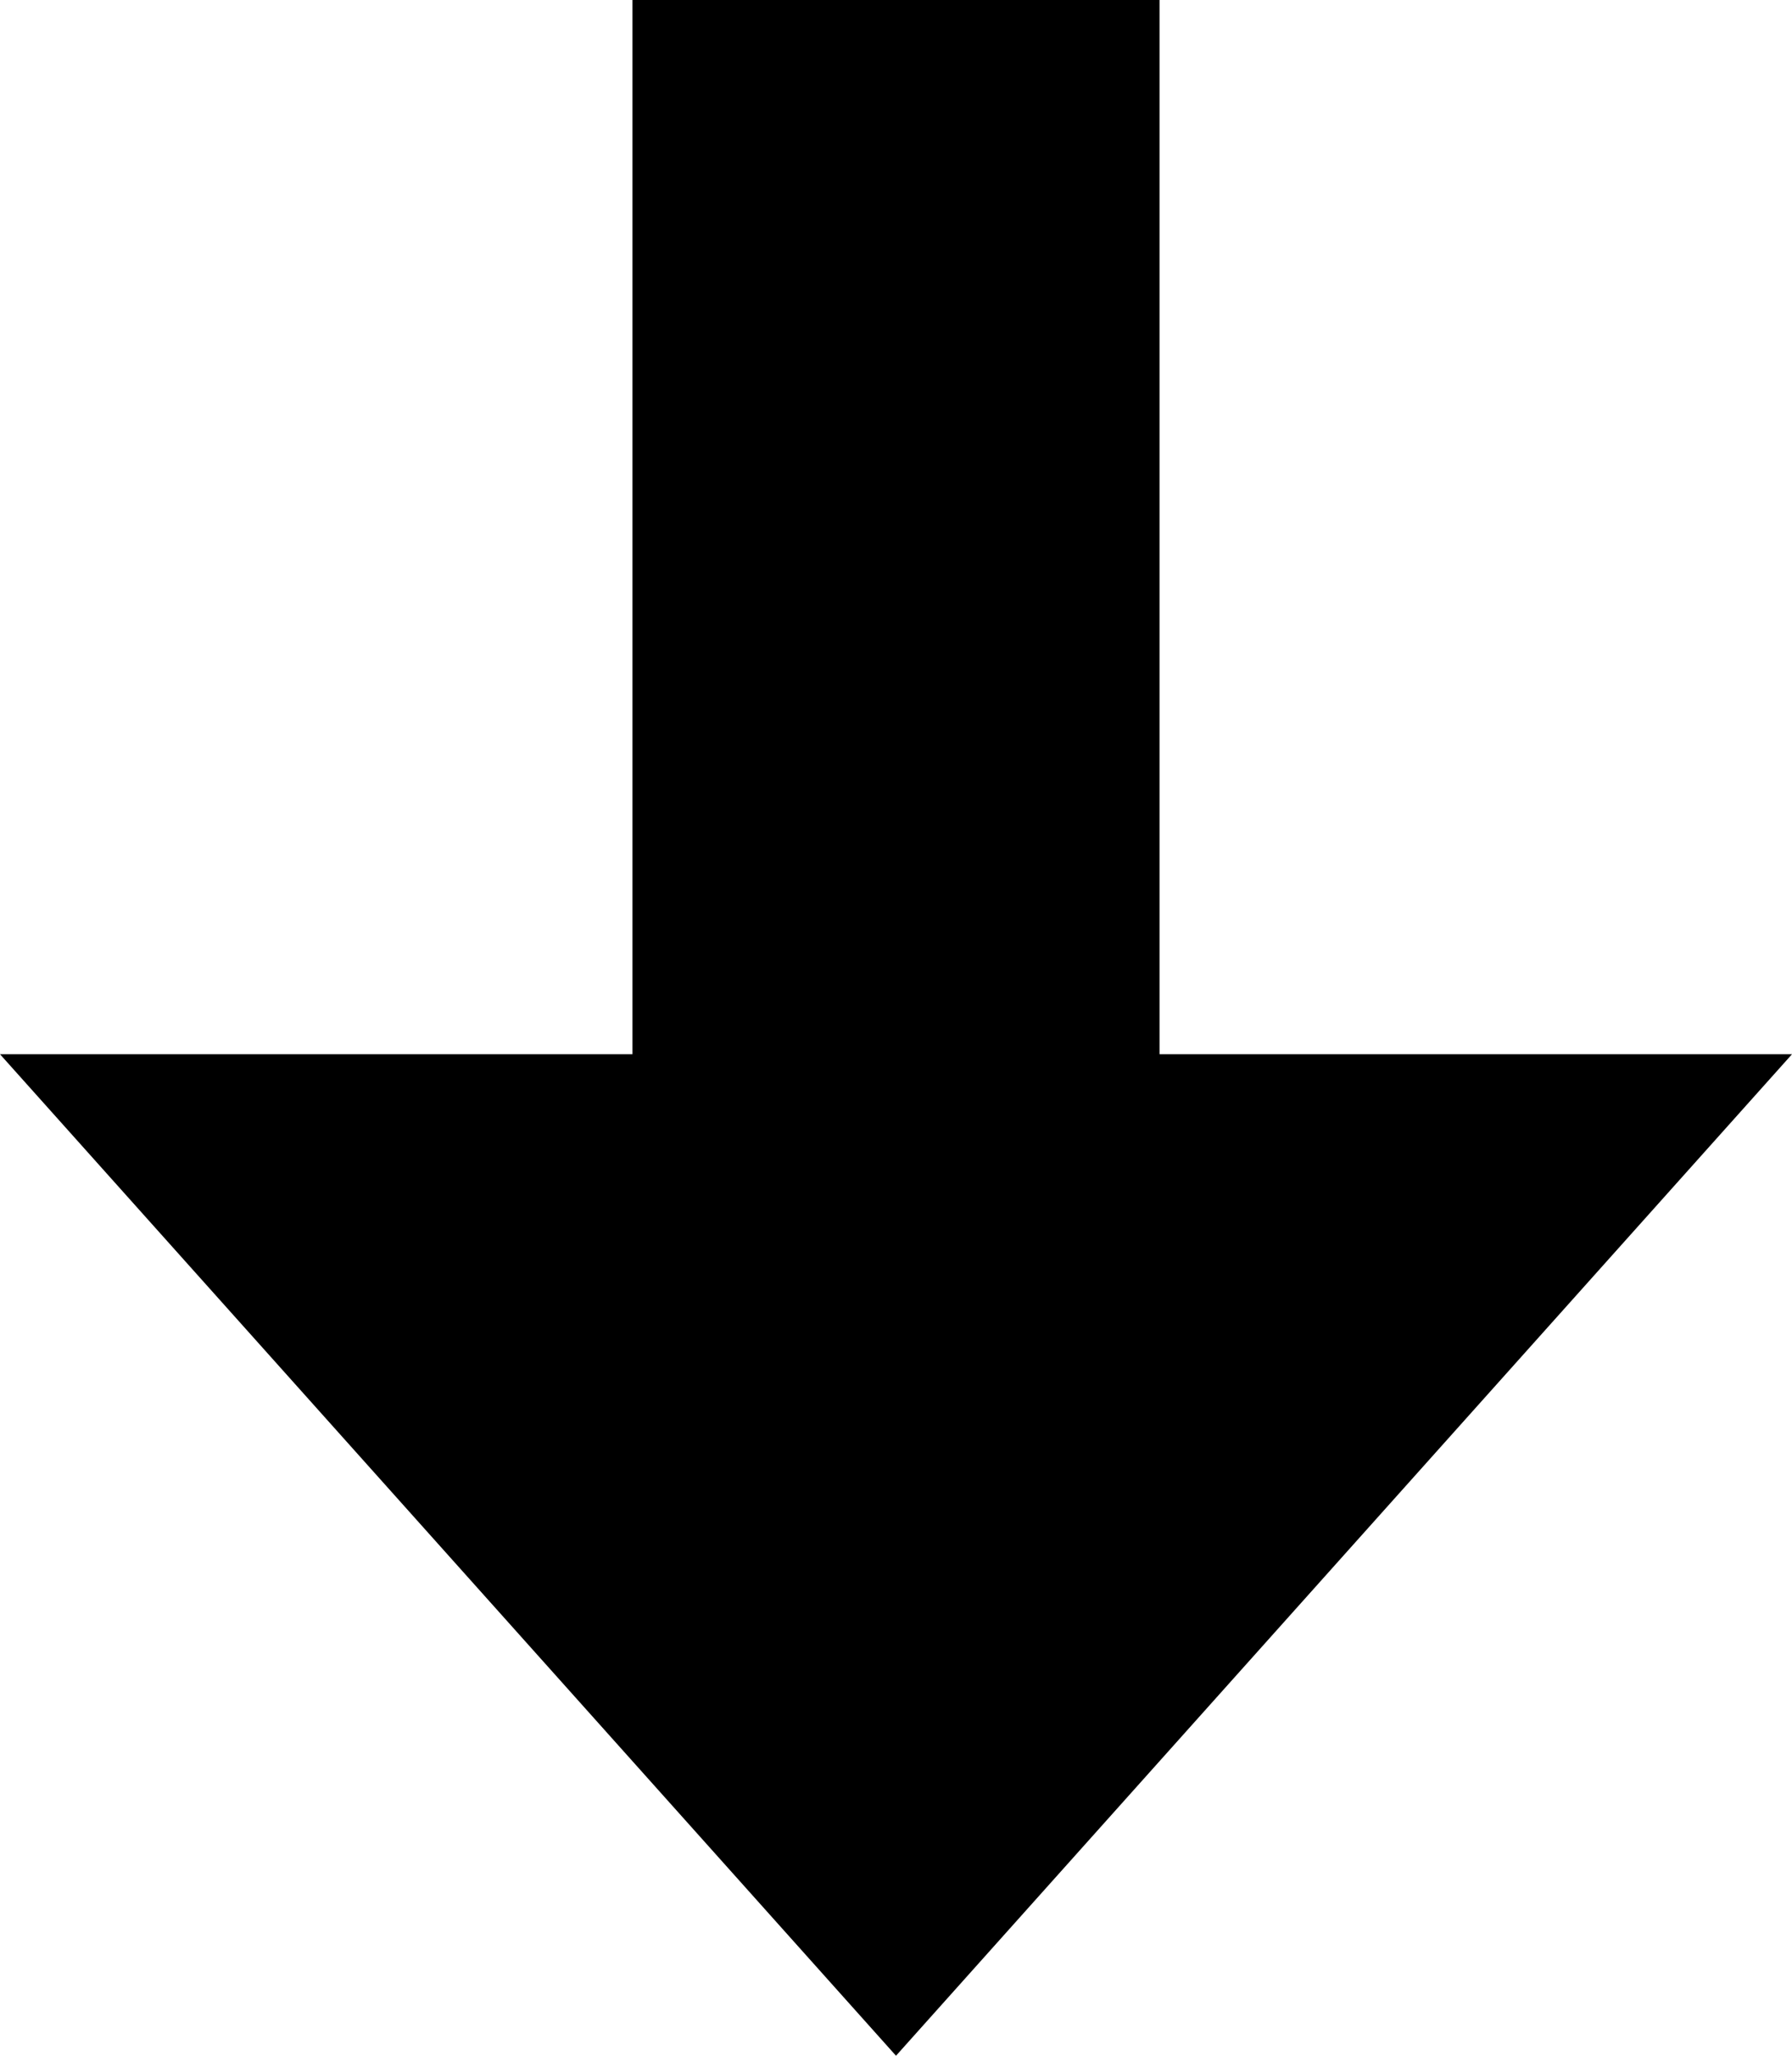 <?xml version="1.0" encoding="UTF-8"?>
<svg width="34px" height="39px" viewBox="0 0 34 39" version="1.1" xmlns="http://www.w3.org/2000/svg" xmlns:xlink="http://www.w3.org/1999/xlink">
    <!-- Generator: Sketch 52.5 (67469) - http://www.bohemiancoding.com/sketch -->
    <title>flecha-aba-med</title>
    <desc>Created with Sketch.</desc>
    <g id="flecha-aba-med" stroke="none" stroke-width="1" fill="none" fill-rule="evenodd">
        <polygon id="Combined-Shape" fill="#000000" points="22 20 34 20 17 39 1.16341446e-15 20 12 20 12 0 22 0"></polygon>
    </g>
</svg>